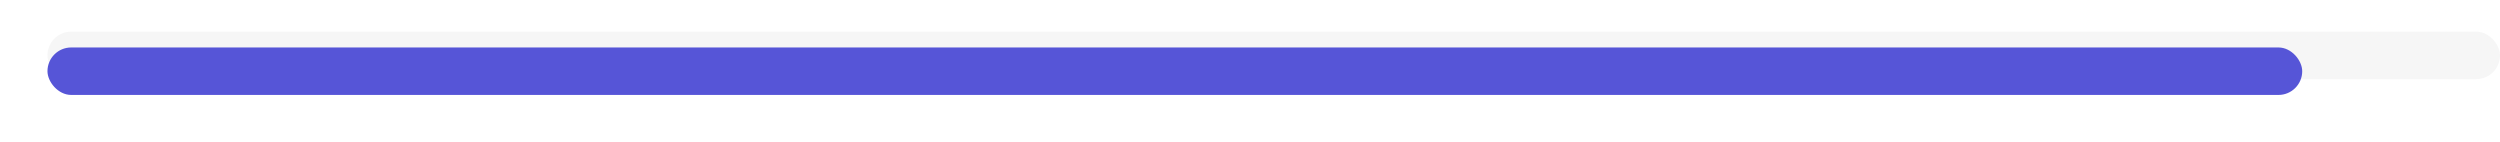 <svg width="316" height="18" viewBox="0 0 316 18" fill="none" xmlns="http://www.w3.org/2000/svg">
<rect x="6" y="4" width="310" height="6" rx="3" fill="#909294" fill-opacity="0.08"/>
<g filter="url(#filter0_d_281_7981)">
<rect x="6" y="4" width="285" height="6" rx="3" fill="#5655D7"/>
</g>
<defs>
<filter id="filter0_d_281_7981" x="0" y="0" width="297" height="18" filterUnits="userSpaceOnUse" color-interpolation-filters="sRGB">
<feFlood flood-opacity="0" result="BackgroundImageFix"/>
<feColorMatrix in="SourceAlpha" type="matrix" values="0 0 0 0 0 0 0 0 0 0 0 0 0 0 0 0 0 0 127 0" result="hardAlpha"/>
<feOffset dy="2"/>
<feGaussianBlur stdDeviation="3"/>
<feComposite in2="hardAlpha" operator="out"/>
<feColorMatrix type="matrix" values="0 0 0 0 0.565 0 0 0 0 0.573 0 0 0 0 0.58 0 0 0 0.2 0"/>
<feBlend mode="normal" in2="BackgroundImageFix" result="effect1_dropShadow_281_7981"/>
<feBlend mode="normal" in="SourceGraphic" in2="effect1_dropShadow_281_7981" result="shape"/>
</filter>
</defs>
</svg>
